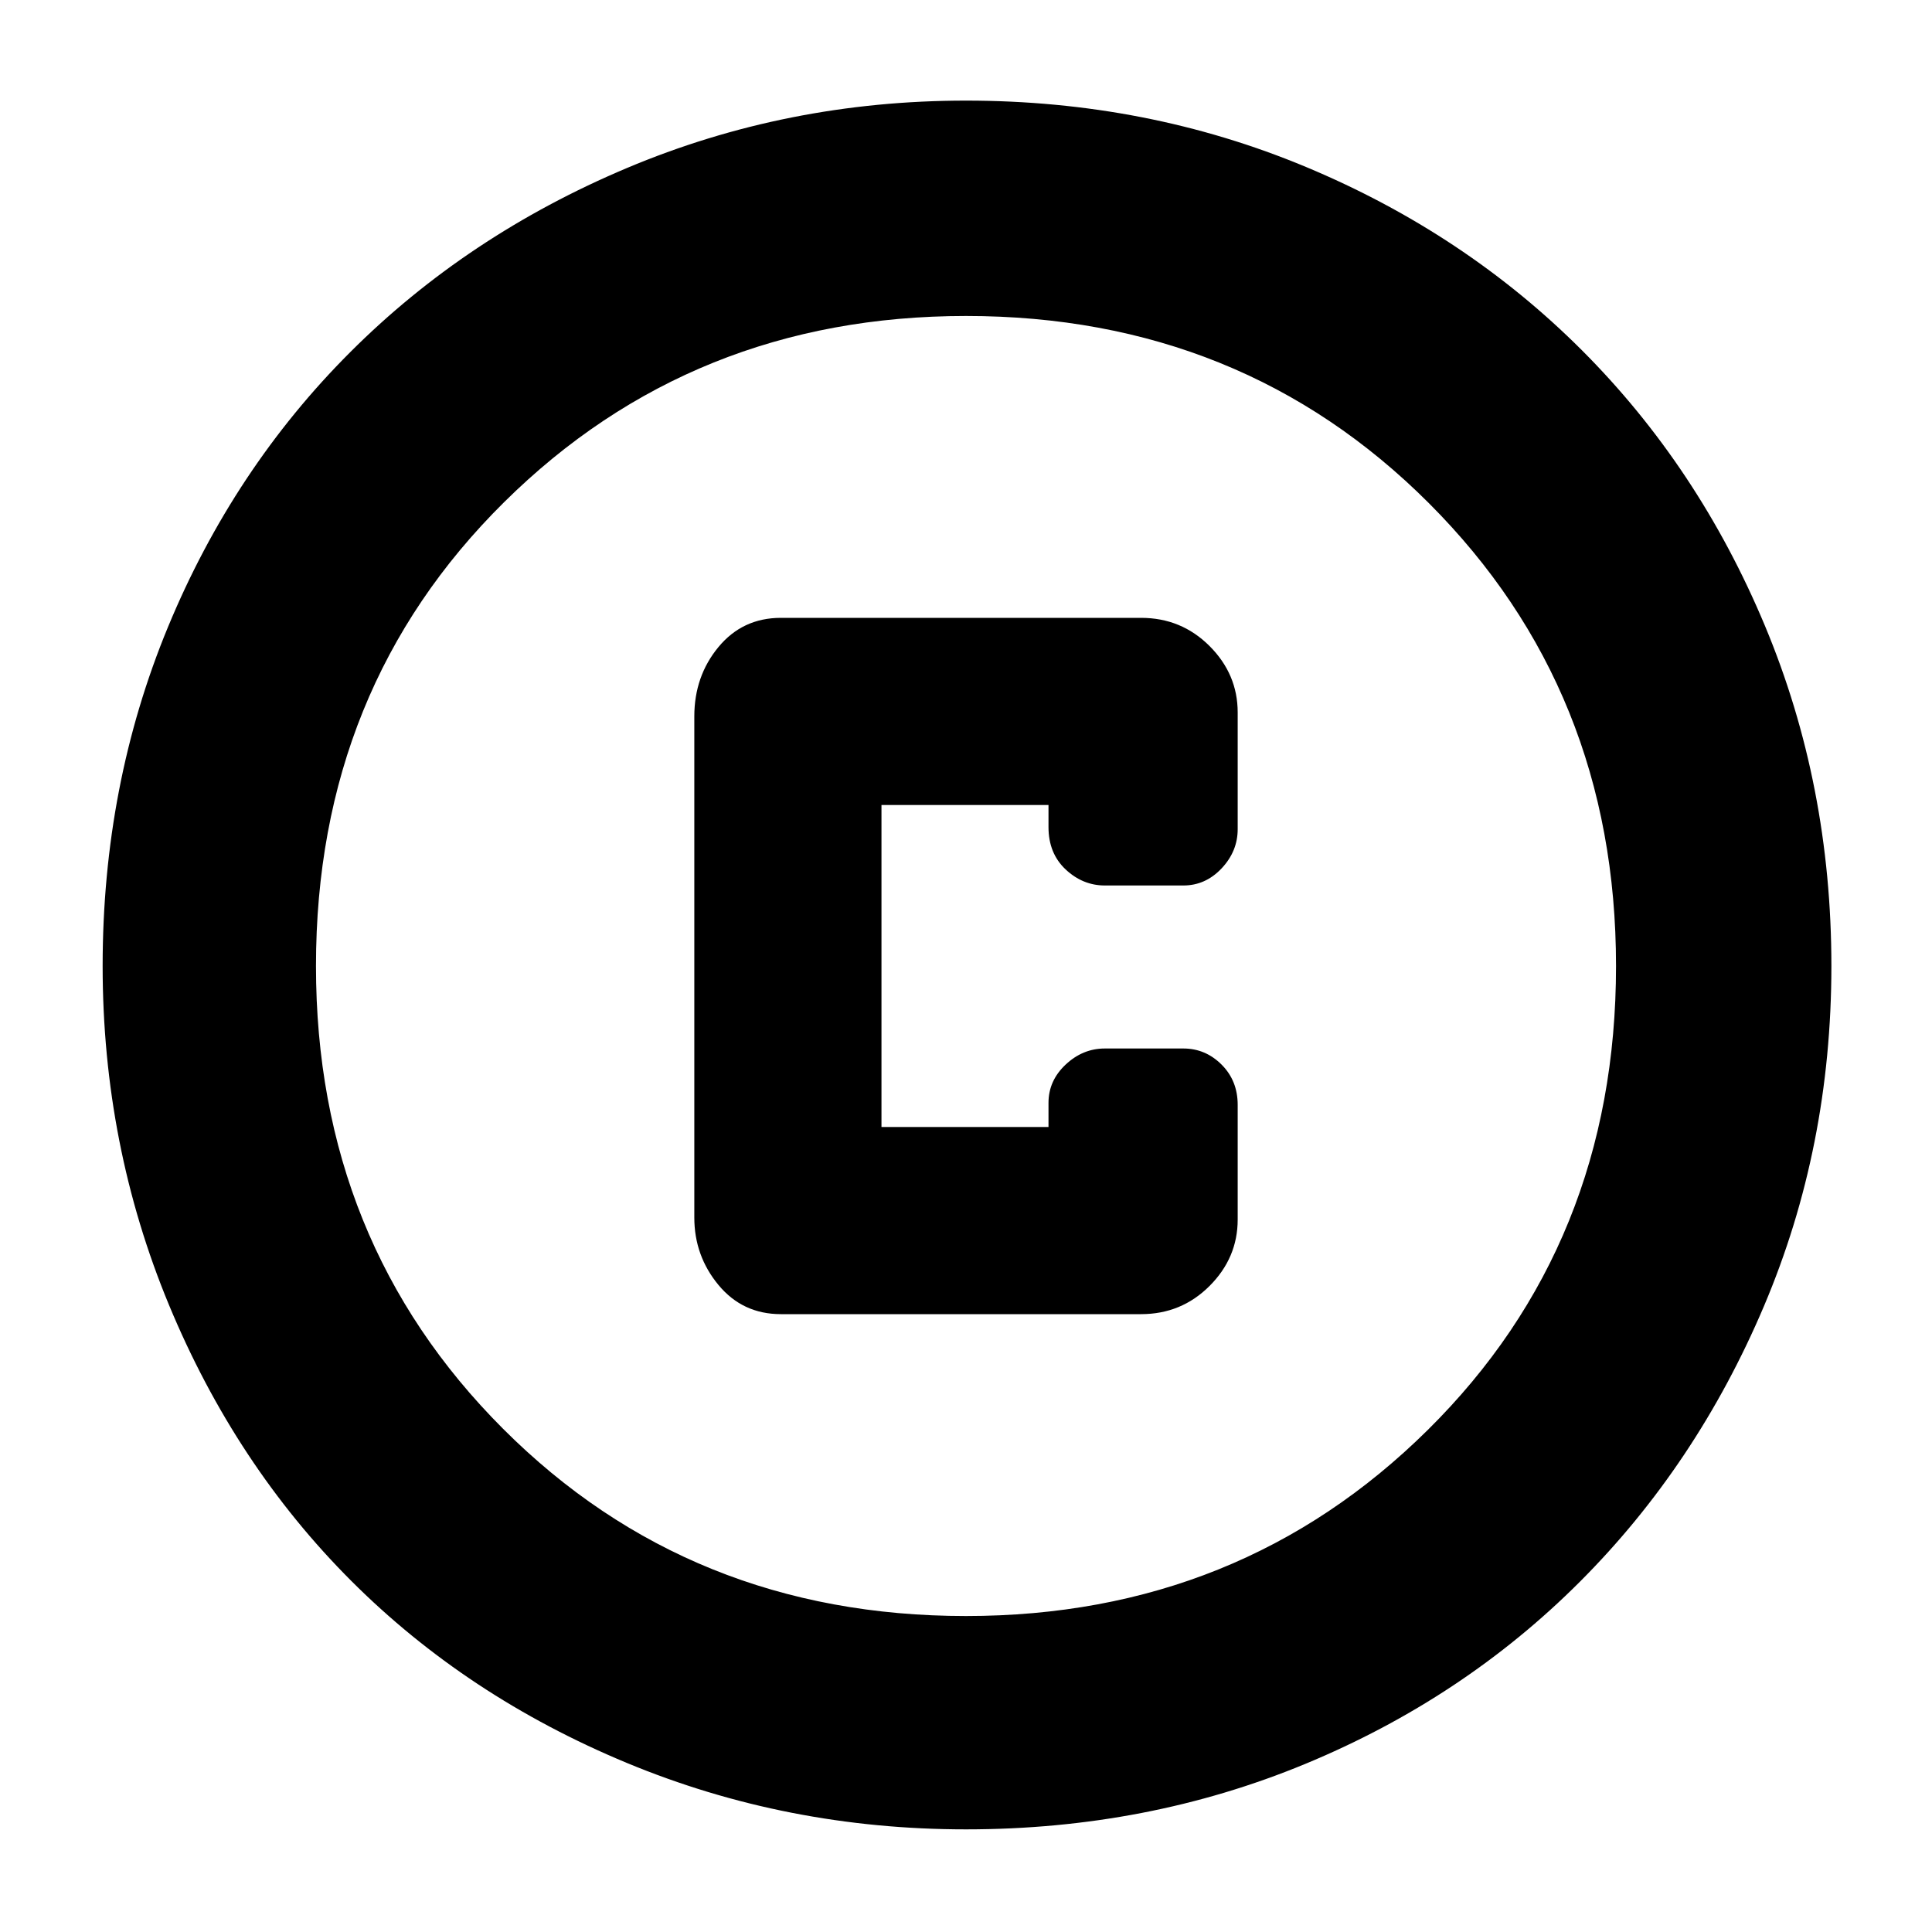<svg xmlns="http://www.w3.org/2000/svg" height="40" width="40"><path d="M16.167 27.208H23.625Q24.458 27.208 25.042 26.625Q25.625 26.042 25.625 25.25V22.875Q25.625 22.375 25.292 22.042Q24.958 21.708 24.5 21.708H22.875Q22.417 21.708 22.062 22.042Q21.708 22.375 21.708 22.833V23.333H18.25V16.667H21.708V17.125Q21.708 17.667 22.062 18Q22.417 18.333 22.875 18.333H24.5Q24.958 18.333 25.292 17.979Q25.625 17.625 25.625 17.167V14.75Q25.625 13.958 25.042 13.375Q24.458 12.792 23.625 12.792H16.167Q15.375 12.792 14.875 13.396Q14.375 14 14.375 14.833V25.208Q14.375 26 14.875 26.604Q15.375 27.208 16.167 27.208ZM20 37.875Q16.292 37.875 12.979 36.5Q9.667 35.125 7.271 32.729Q4.875 30.333 3.5 27.021Q2.125 23.708 2.125 20Q2.125 16.25 3.479 12.979Q4.833 9.708 7.25 7.292Q9.667 4.875 12.979 3.479Q16.292 2.083 20 2.083Q23.75 2.083 27.042 3.458Q30.333 4.833 32.75 7.25Q35.167 9.667 36.542 12.958Q37.917 16.25 37.917 20Q37.917 23.75 36.521 27.042Q35.125 30.333 32.708 32.75Q30.292 35.167 27.021 36.521Q23.75 37.875 20 37.875ZM20 20Q20 20 20 20Q20 20 20 20Q20 20 20 20Q20 20 20 20Q20 20 20 20Q20 20 20 20Q20 20 20 20Q20 20 20 20ZM20 33.458Q25.667 33.458 29.562 29.604Q33.458 25.75 33.458 20Q33.458 14.292 29.583 10.417Q25.708 6.542 20 6.542Q14.333 6.542 10.438 10.396Q6.542 14.25 6.542 20Q6.542 25.708 10.417 29.583Q14.292 33.458 20 33.458Z"/></svg>